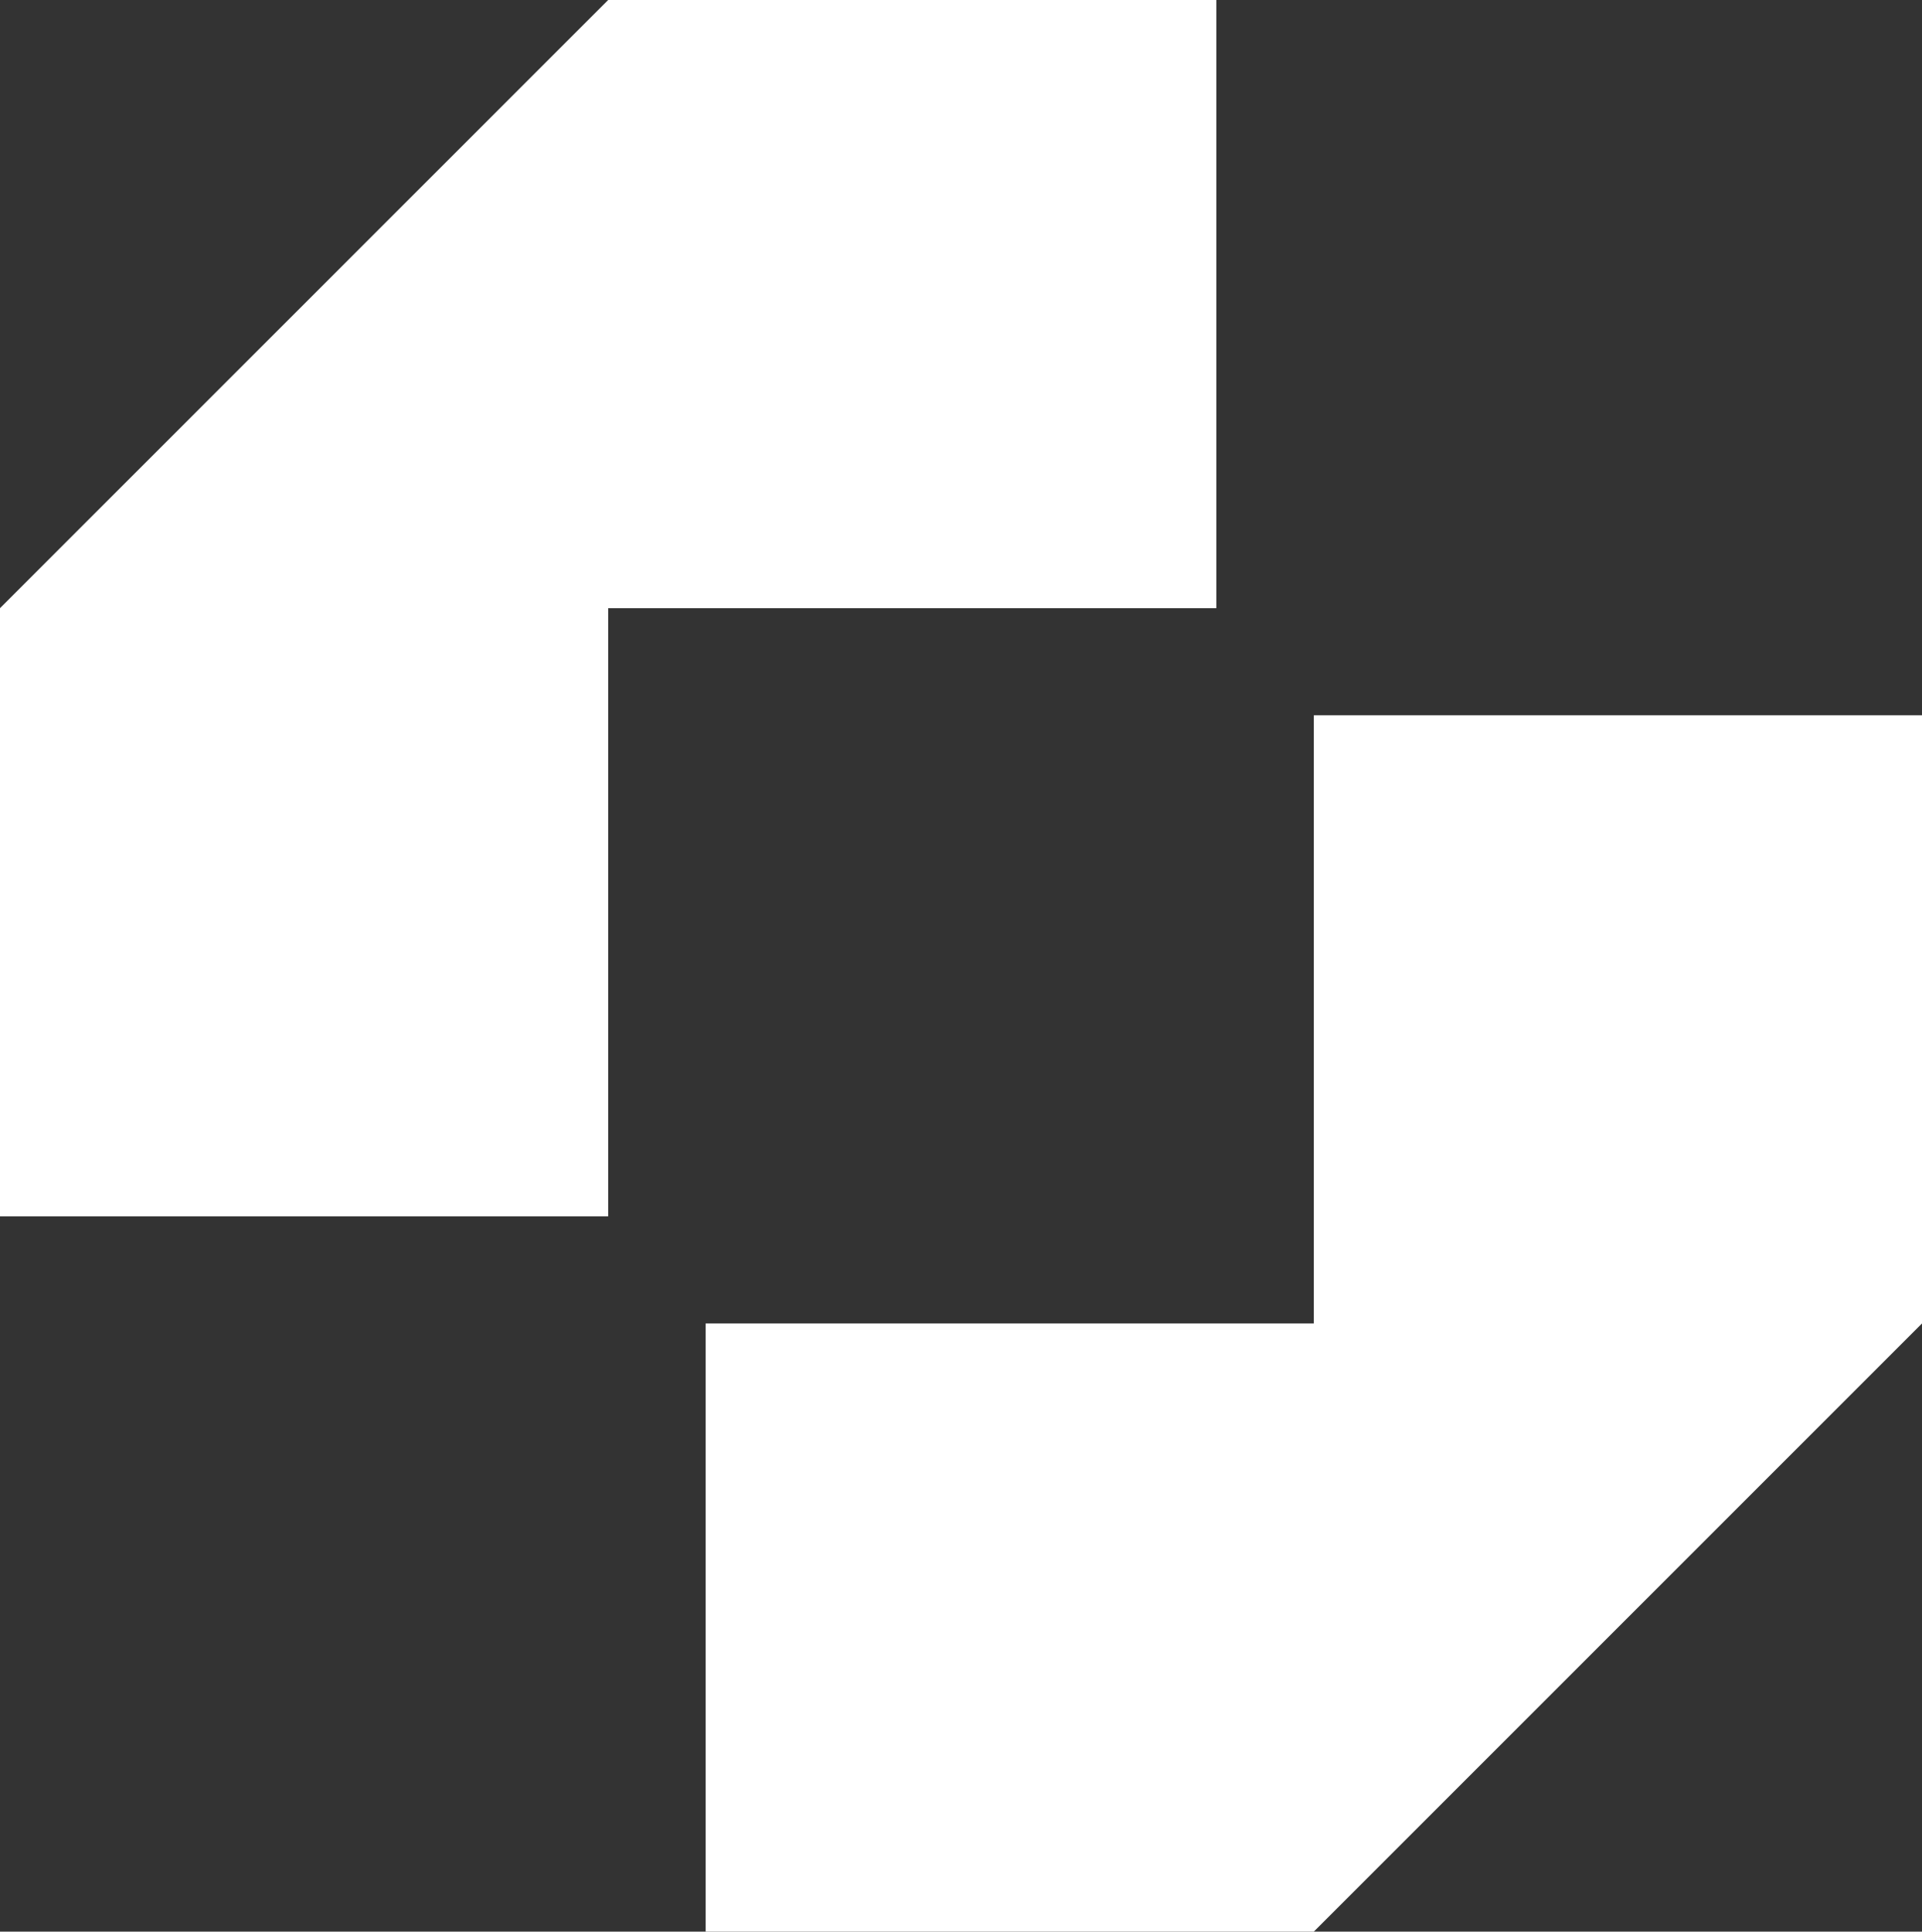 <?xml version="1.0" encoding="UTF-8"?>
<svg id="Layer_2" data-name="Layer 2" xmlns="http://www.w3.org/2000/svg" viewBox="0 0 149.64 150.39">
  <rect x="0" y="0" width="149.64" height="150.39" fill="#333333" stroke="none"/>
  <defs>
    <style>
      .cls-1 {
        fill: #fff;
      }
    </style>
  </defs>
  <g id="Layer_1-2" data-name="Layer 1">
    <g>
      <polygon class="cls-1" points="94.7 0 47.35 0 0 47.35 0 94.7 47.35 94.7 47.35 47.35 94.7 47.35 94.7 0"/>
      <polygon class="cls-1" points="102.29 55.69 102.29 103.04 54.94 103.04 54.94 150.39 102.29 150.39 149.64 103.04 149.64 55.69 102.29 55.69"/>
    </g>
  </g>
</svg>